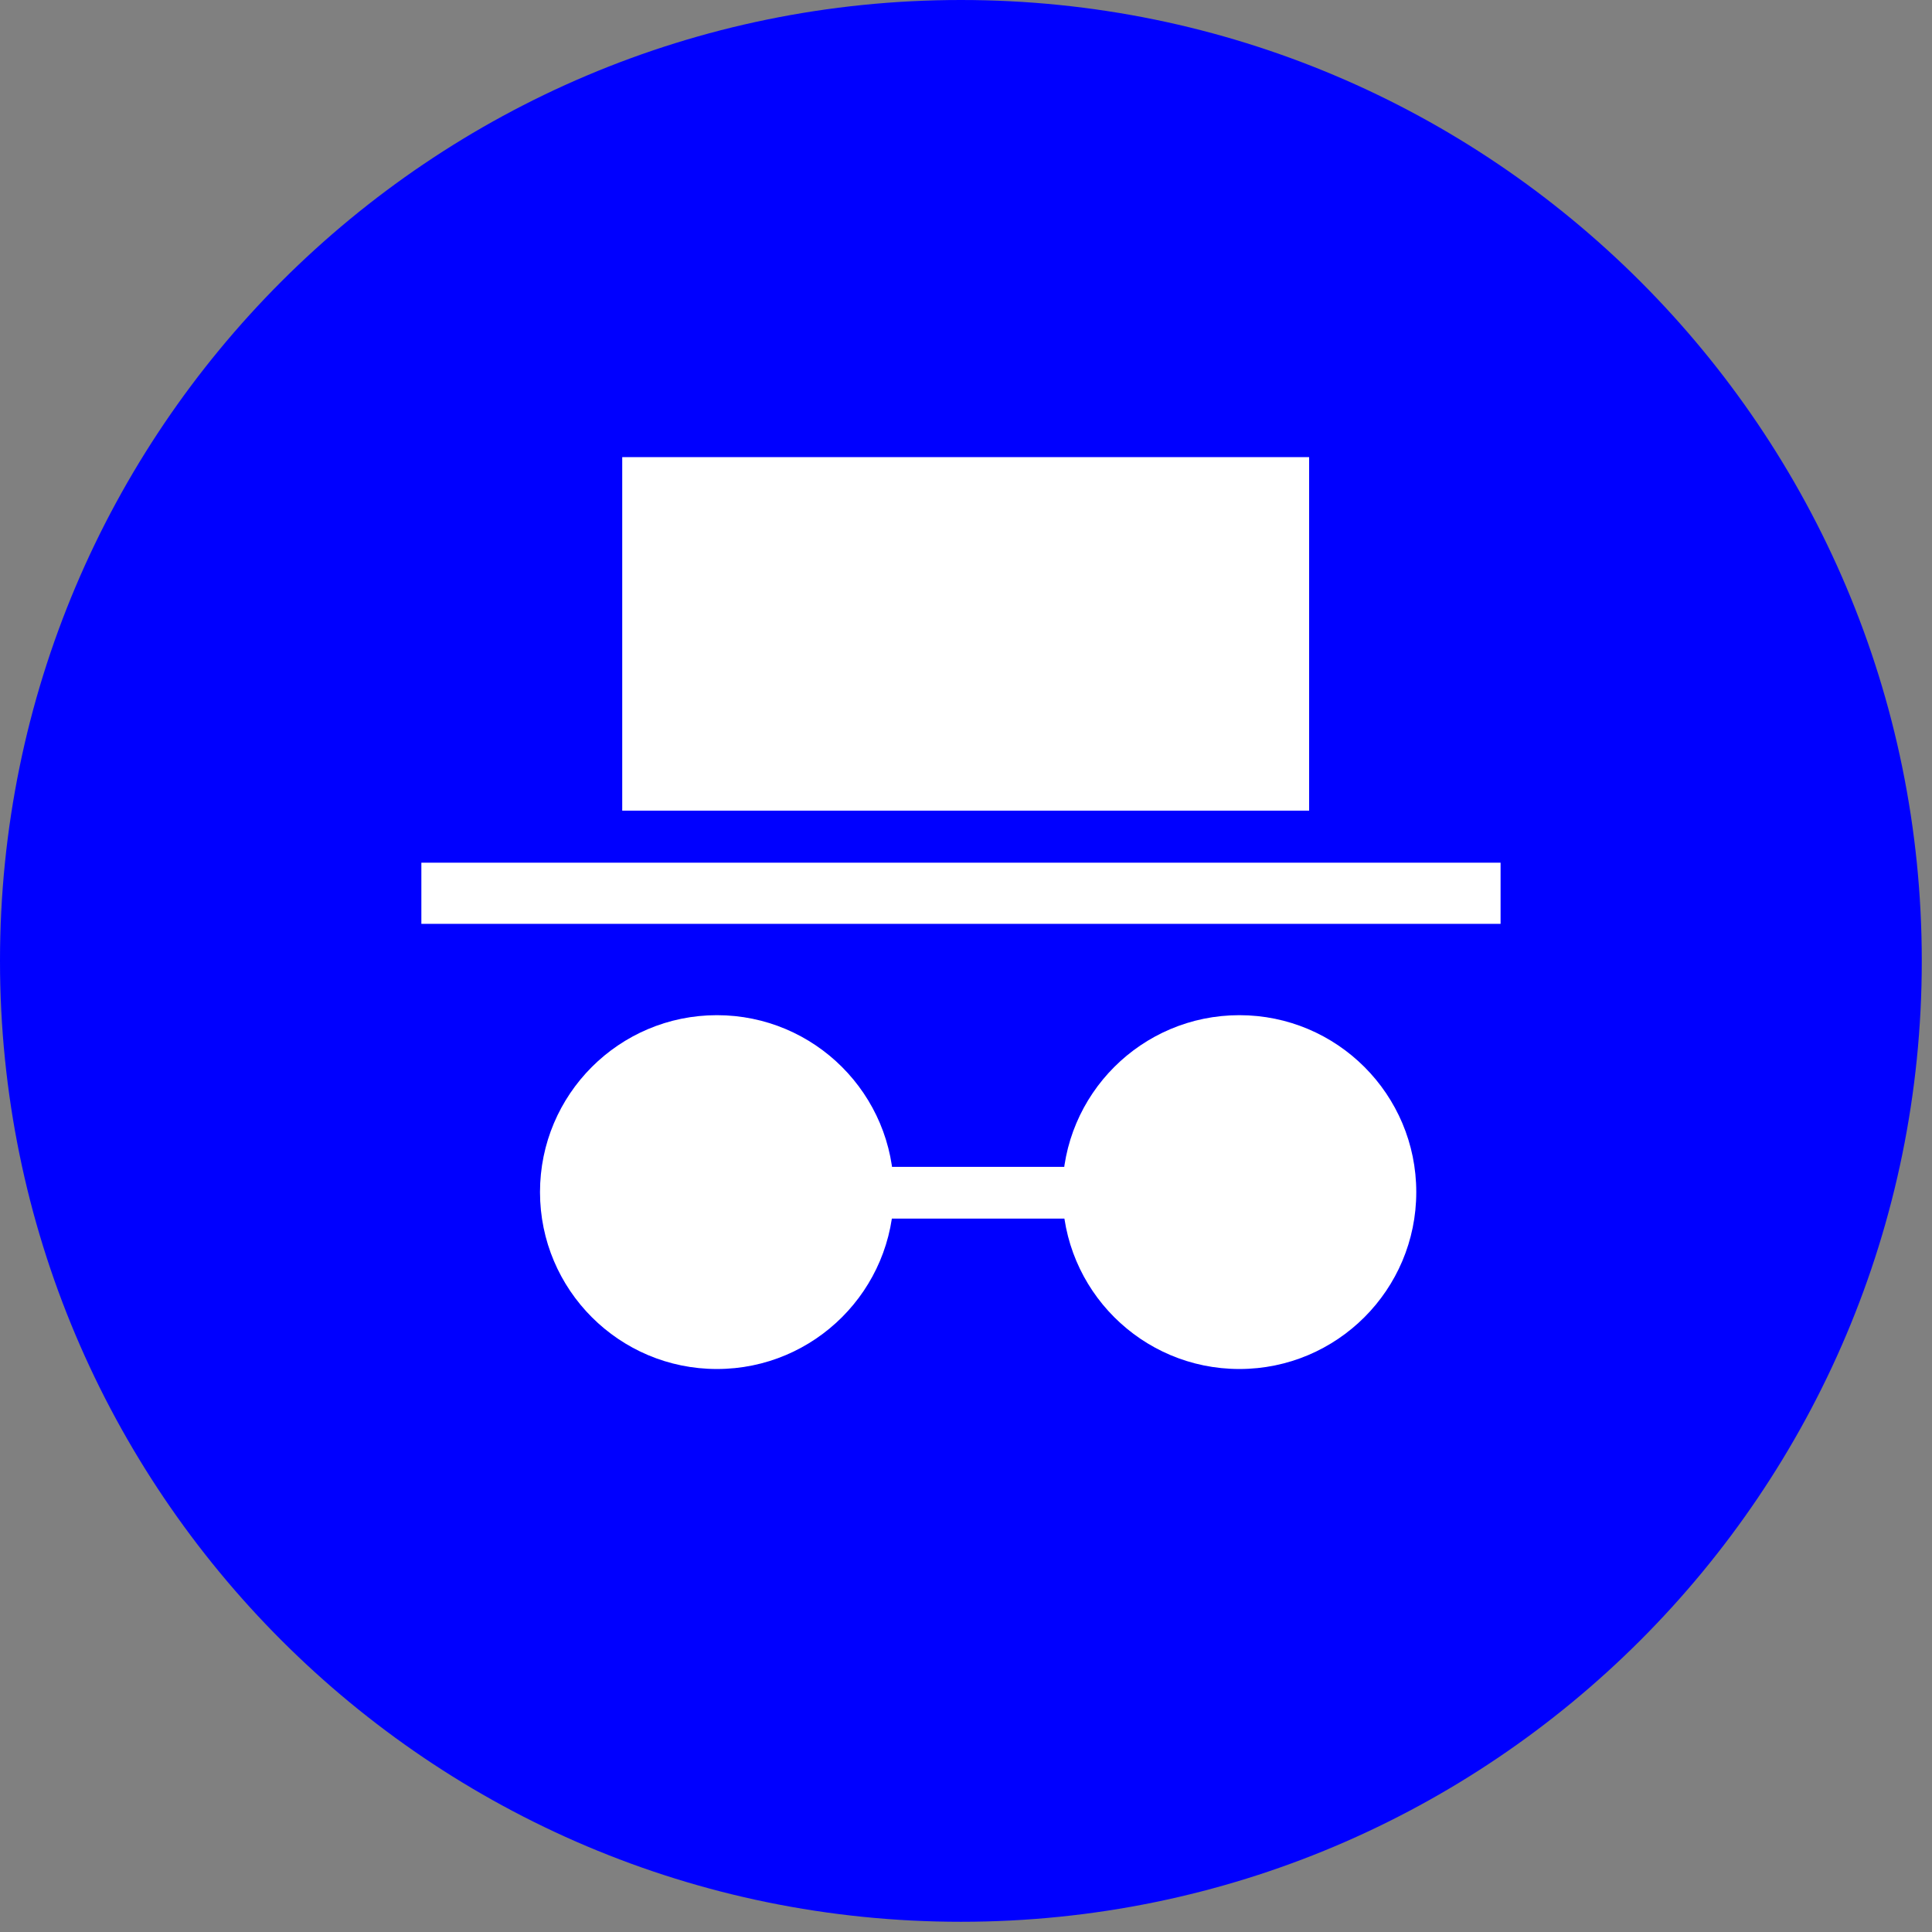 <svg width="121" height="121" viewBox="0 0 121 121" fill="none" xmlns="http://www.w3.org/2000/svg">
<rect x="0" y="0" width="121" height="121" fill="#808080" stroke="none"/>
<path d="M60.18 120.36C93.416 120.36 120.36 93.416 120.36 60.18C120.36 26.944 93.416 0 60.18 0C26.944 0 0 26.944 0 60.18C0 93.416 26.944 120.36 60.18 120.36Z" fill="#0000FF"/>
<path d="M93.98 54.03H26.39V57.86H93.98V54.03Z" fill="white"/>
<path d="M81.99 28.63H38.97V50.77H81.99V28.63Z" fill="white"/>
<path d="M70.43 73.08H49.74V76.32H70.43V73.08Z" fill="white"/>
<path d="M44.9 85.74C51.019 85.74 55.98 80.779 55.98 74.66C55.98 68.541 51.019 63.58 44.9 63.58C38.781 63.58 33.82 68.541 33.82 74.66C33.82 80.779 38.781 85.74 44.9 85.74Z" fill="white"/>
<path d="M77.62 85.74C83.739 85.74 88.7 80.779 88.7 74.66C88.7 68.541 83.739 63.58 77.62 63.58C71.501 63.58 66.54 68.541 66.54 74.66C66.54 80.779 71.501 85.74 77.62 85.74Z" fill="white"/>
</svg>
